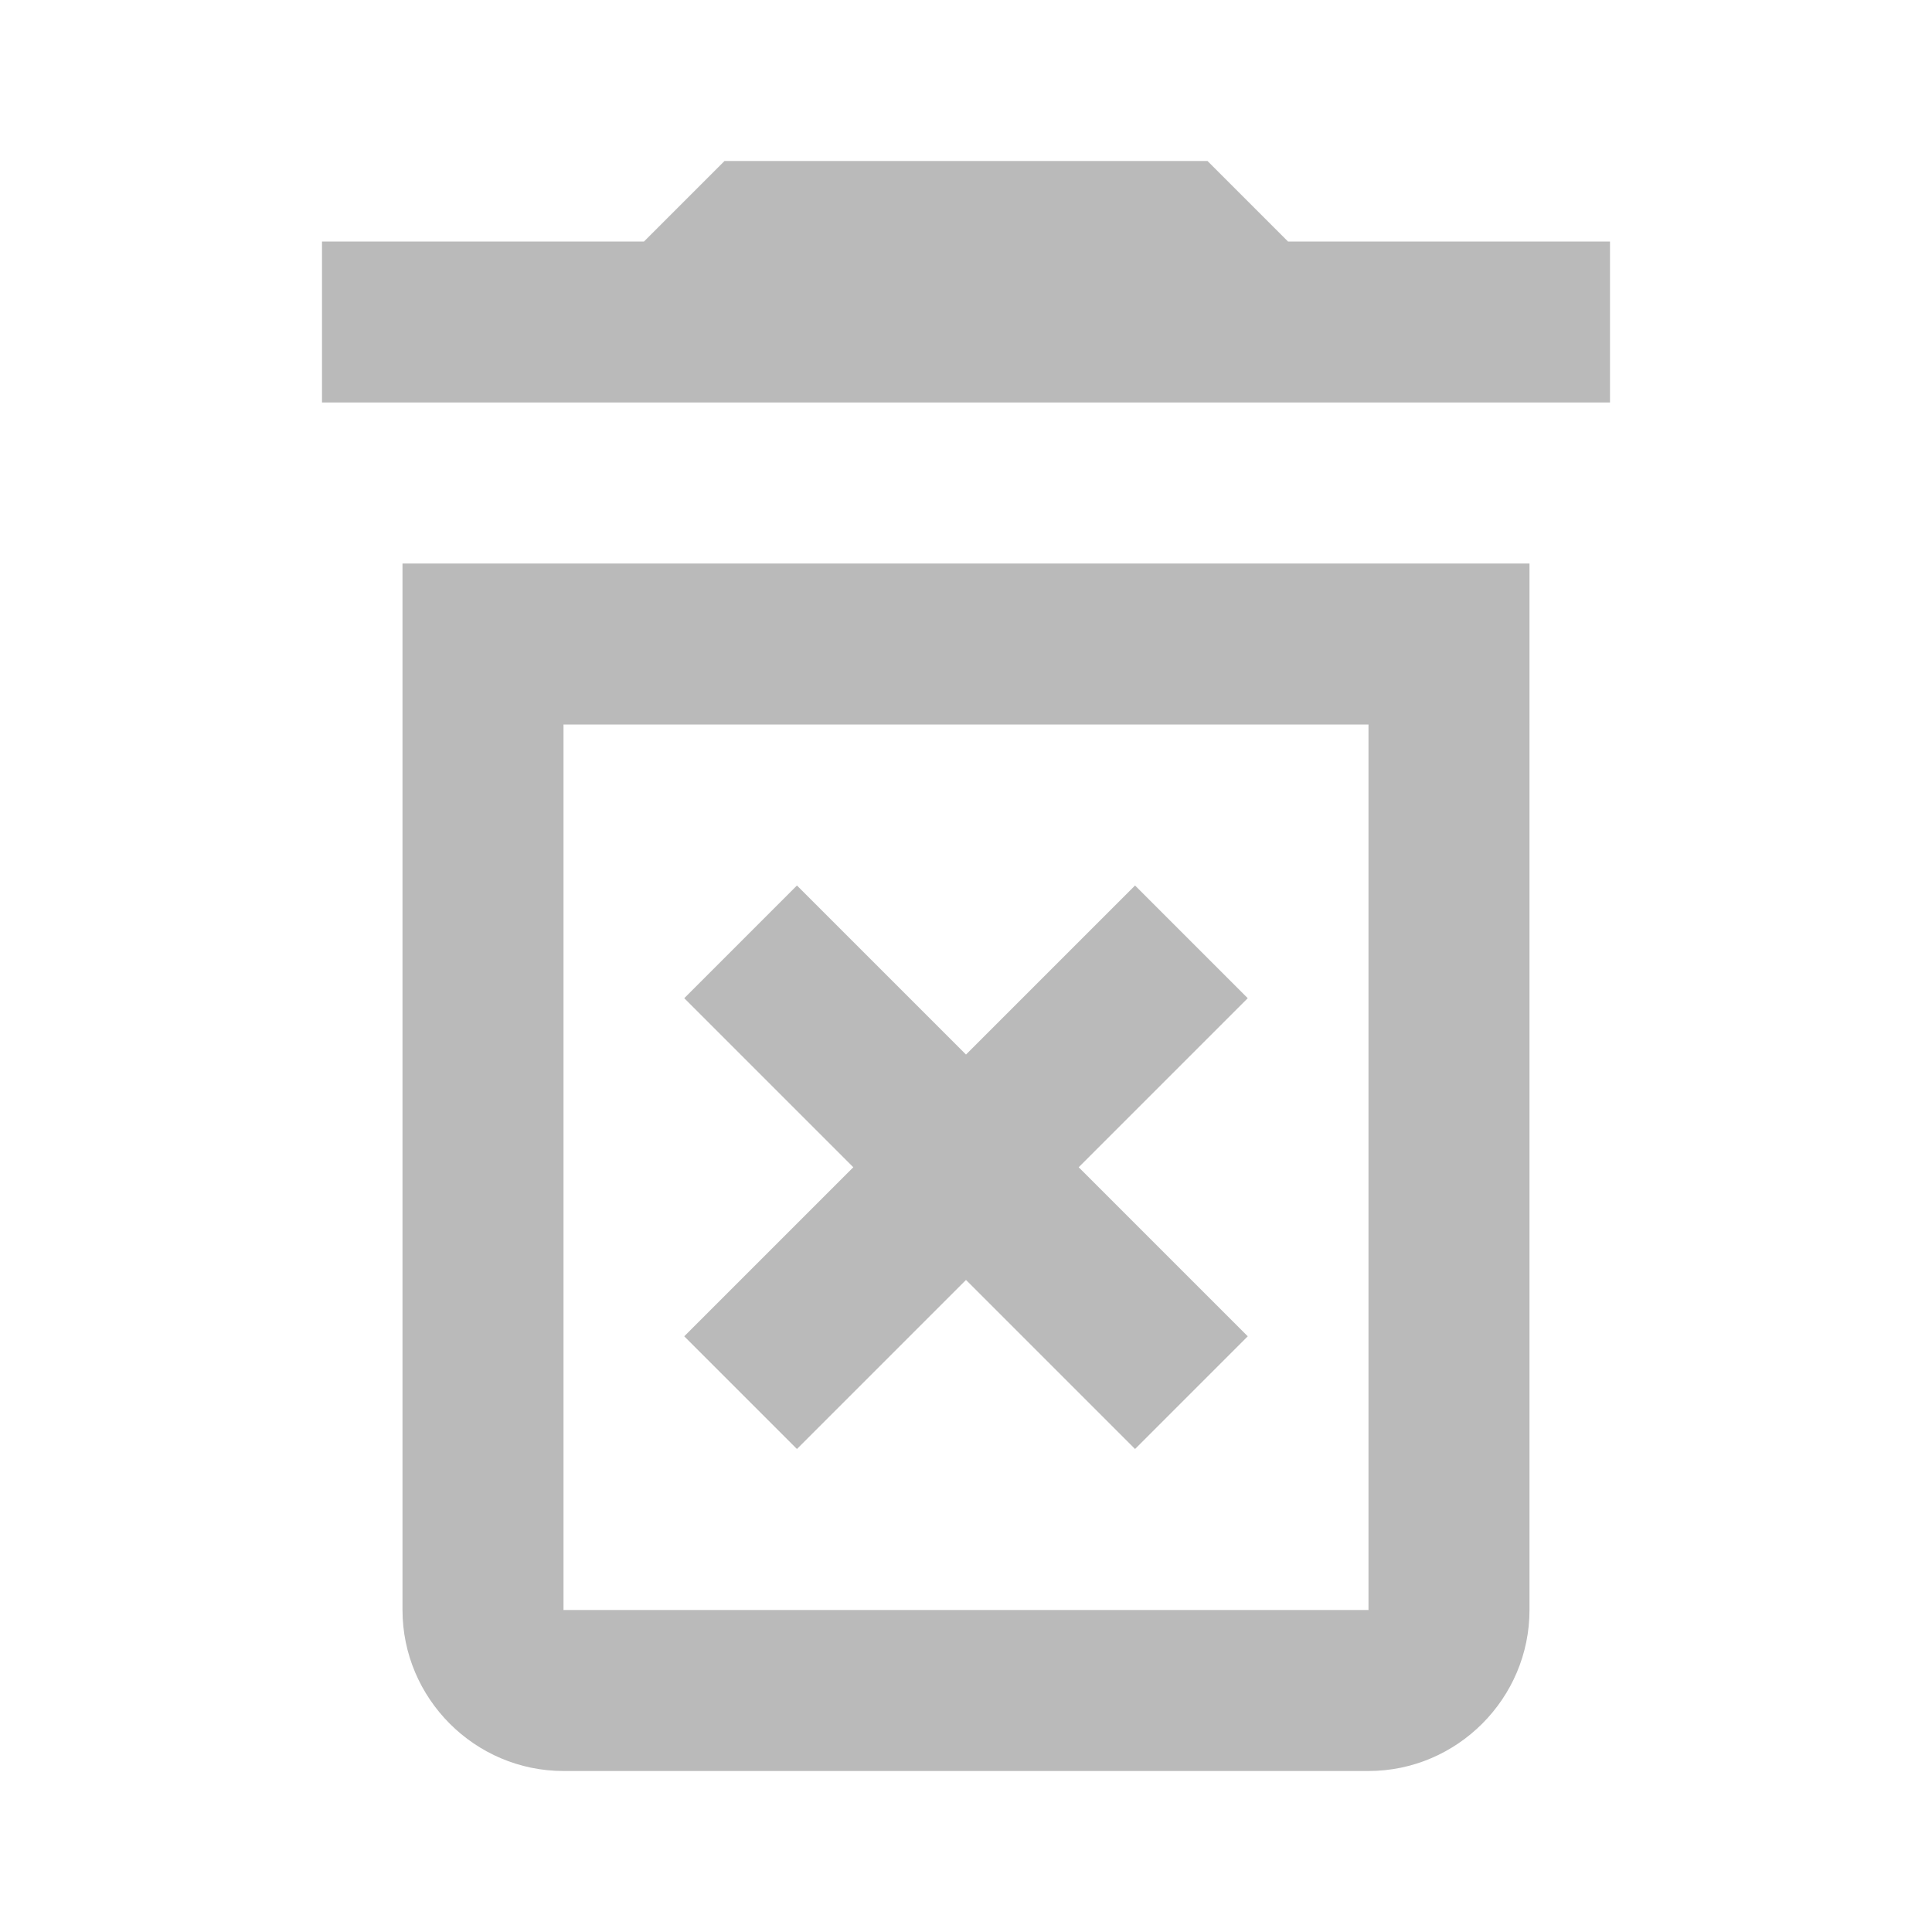 <?xml version="1.0" encoding="utf-8"?>
<!-- Generator: Adobe Illustrator 19.0.0, SVG Export Plug-In . SVG Version: 6.00 Build 0)  -->
<svg version="1.1" id="Layer_2" xmlns="http://www.w3.org/2000/svg" xmlns:xlink="http://www.w3.org/1999/xlink" x="0px" y="0px"
	 viewBox="0 0 24 24" style="enable-background:new 0 0 24 24;" xml:space="preserve">
<rect id="XMLID_2_" style="fill:none;" width="24" height="24"/>
<polygon id="XMLID_10_" style="fill:#BABABA;" points="16,3 15,2 9,2 8,3 4,3 4,5 20,5 20,3 "/>
<path id="XMLID_8_" style="fill:#BABABA;" d="M5,7v13c0,1.1,0.9,2,2,2h10c1.1,0,2-0.9,2-2V7H5z M17,20H7V9h10V20z"/>
<polygon id="XMLID_3052_" style="fill:#BABABA;" points="12,13.1 9.9,11 8.5,12.4 10.6,14.5 8.5,16.6 9.9,18 12,15.9 14.1,18 
	15.5,16.6 13.4,14.5 15.5,12.4 14.1,11 "/>
</svg>
